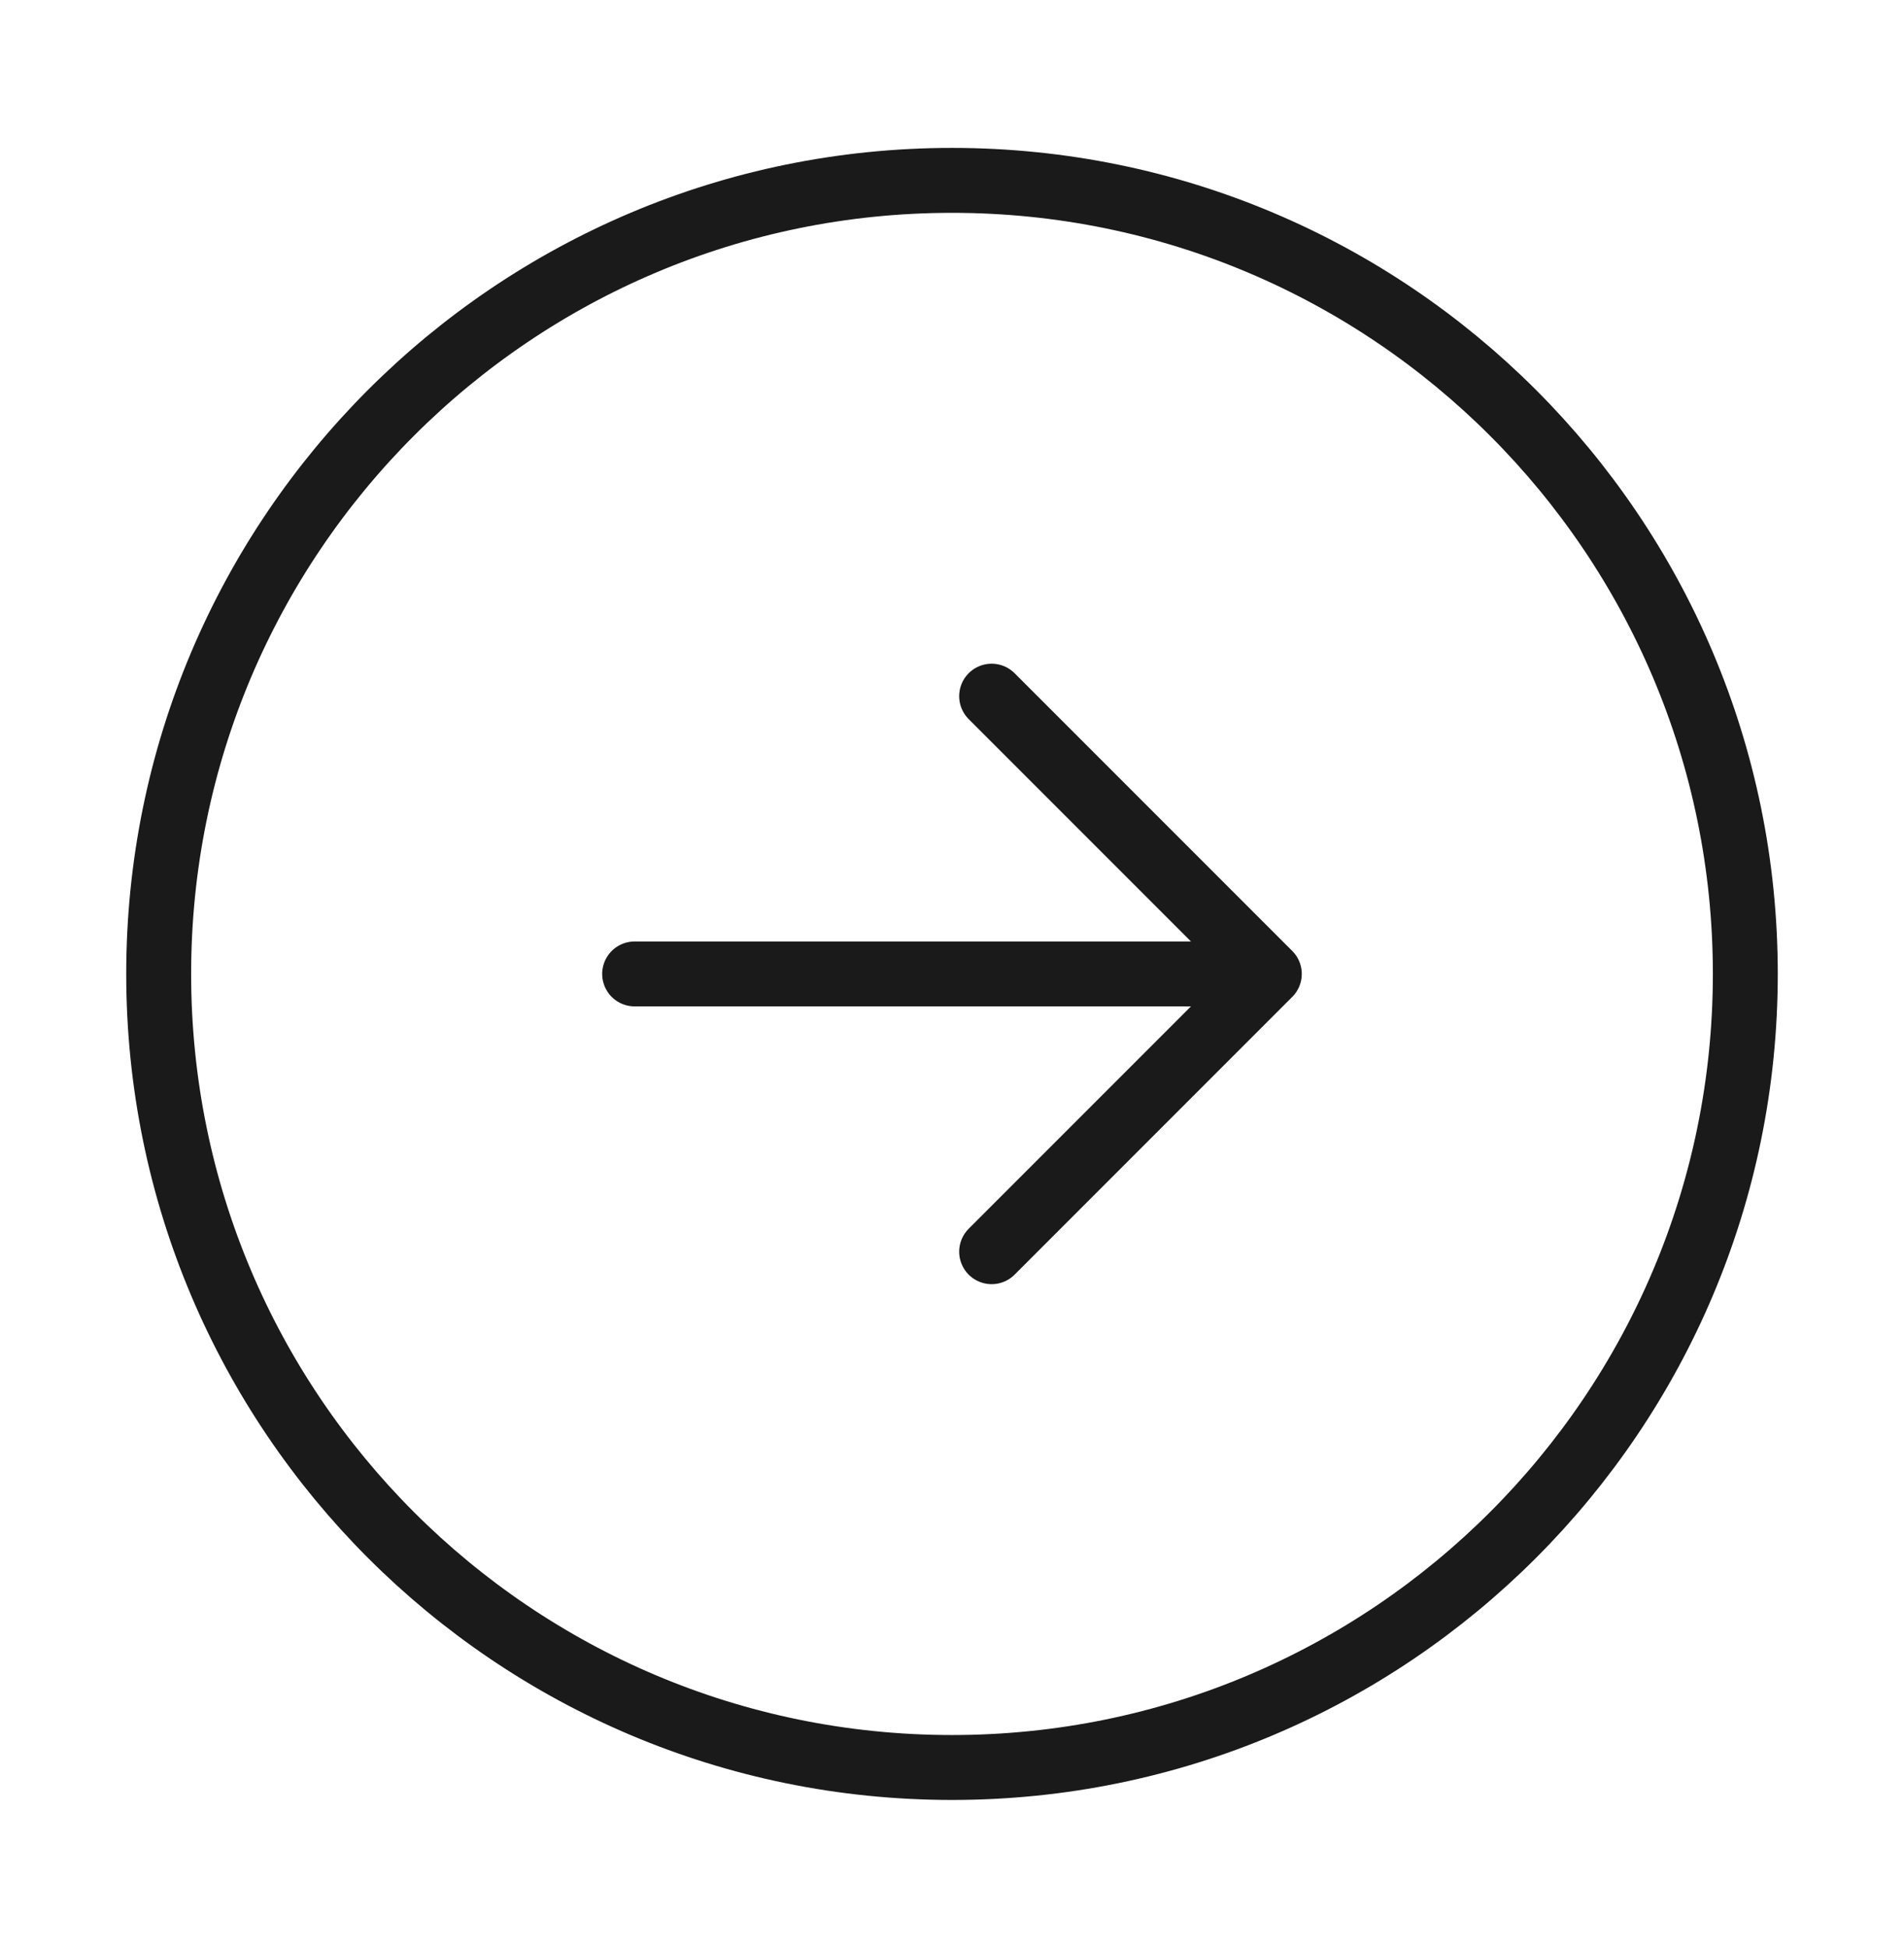 <svg width="44" height="45" viewBox="0 0 44 45" fill="none" xmlns="http://www.w3.org/2000/svg">
<path d="M14.666 22.5H29.333M29.333 22.5L22.916 16.083M29.333 22.5L22.916 28.917M22 40.833C32.125 40.833 40.333 32.626 40.333 22.5C40.333 12.374 32.125 4.167 22 4.167C11.874 4.167 3.667 12.374 3.667 22.5C3.667 32.626 11.874 40.833 22 40.833Z" stroke="#1B1A1A" stroke-width="1.5" stroke-linecap="round" stroke-linejoin="round"/>
</svg>

